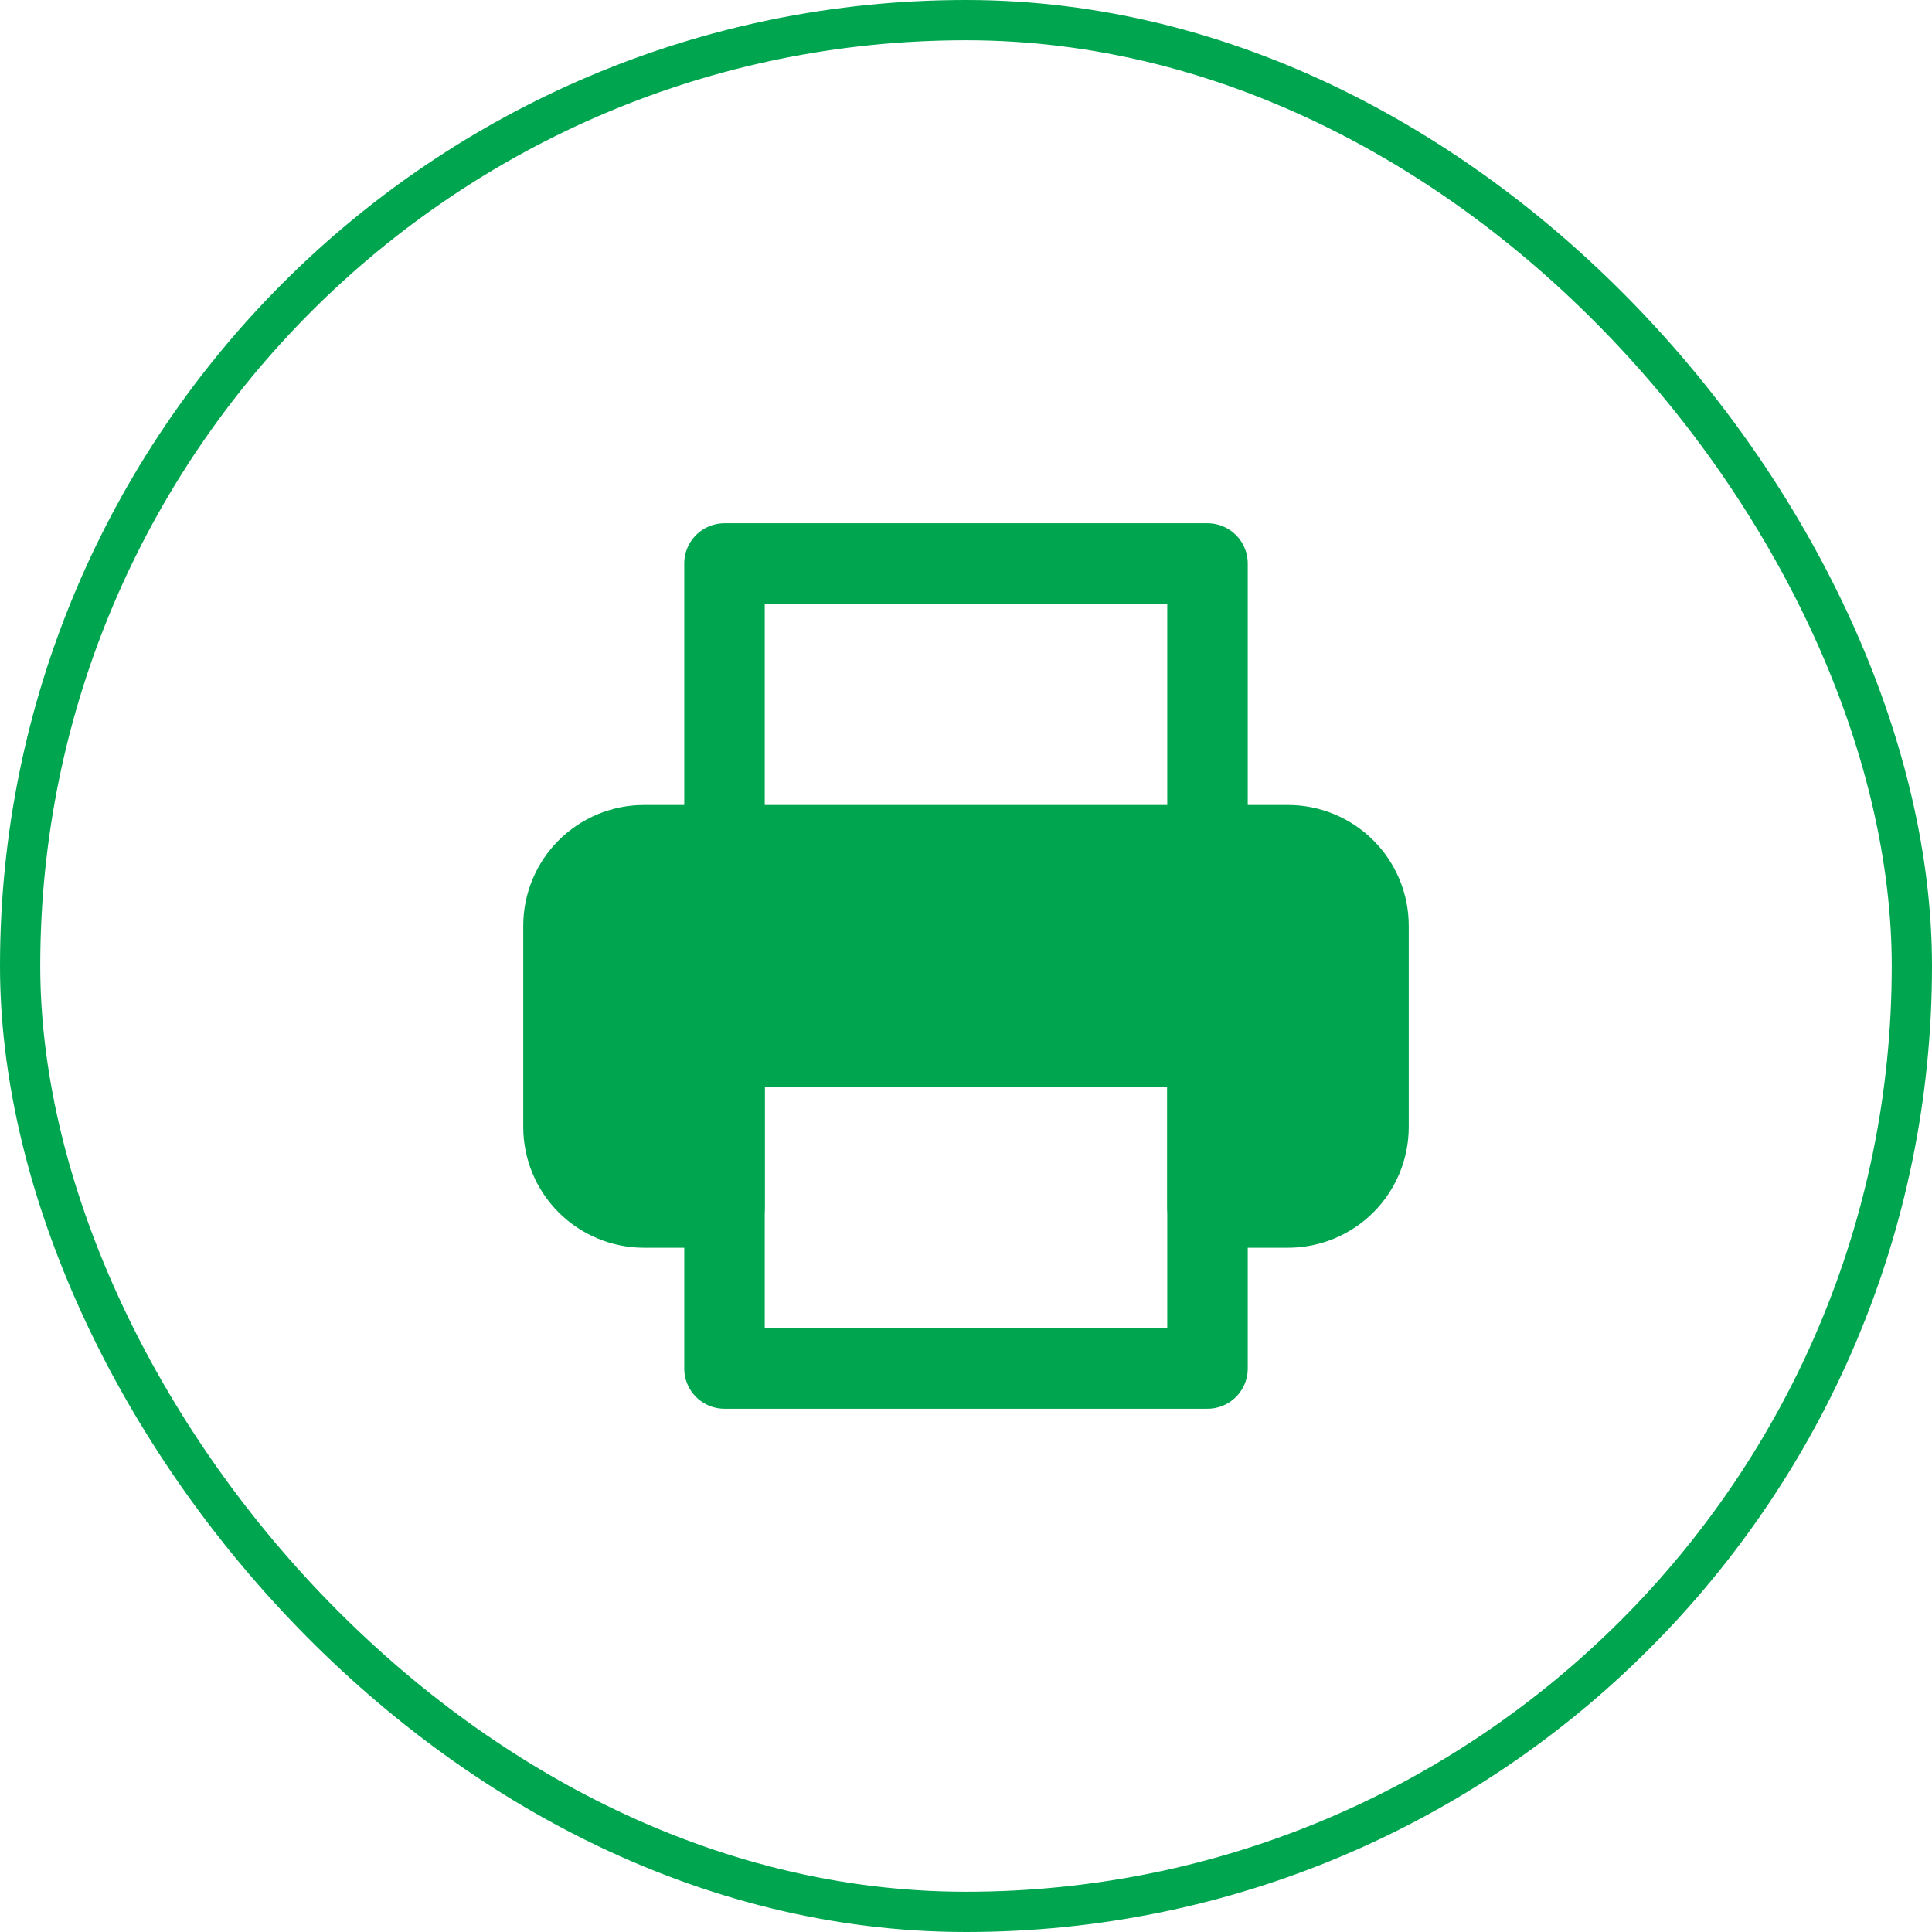 <svg width="48" height="48" viewBox="0 0 48 48" fill="none" xmlns="http://www.w3.org/2000/svg">
<path d="M18 21V14H30V21" stroke="#00A64F" stroke-width="2" stroke-linecap="round" stroke-linejoin="round"/>
<path fill-rule="evenodd" clip-rule="evenodd" d="M16 30H18V26H30V30H32C32.53 30 33.039 29.789 33.414 29.414C33.789 29.039 34 28.53 34 28V23C34 22.47 33.789 21.961 33.414 21.586C33.039 21.211 32.53 21 32 21H16C15.47 21 14.961 21.211 14.586 21.586C14.211 21.961 14 22.47 14 23V28C14 28.53 14.211 29.039 14.586 29.414C14.961 29.789 15.47 30 16 30Z" fill="#00A64F" stroke="#00A64F" stroke-width="2" stroke-linecap="round" stroke-linejoin="round"/>
<path d="M30 26H18V34H30V26Z" stroke="#00A64F" stroke-width="2" stroke-linecap="round" stroke-linejoin="round"/>
<rect x="0.5" y="0.5" width="47" height="47" rx="23.5" stroke="#00A64F"/>
</svg>
